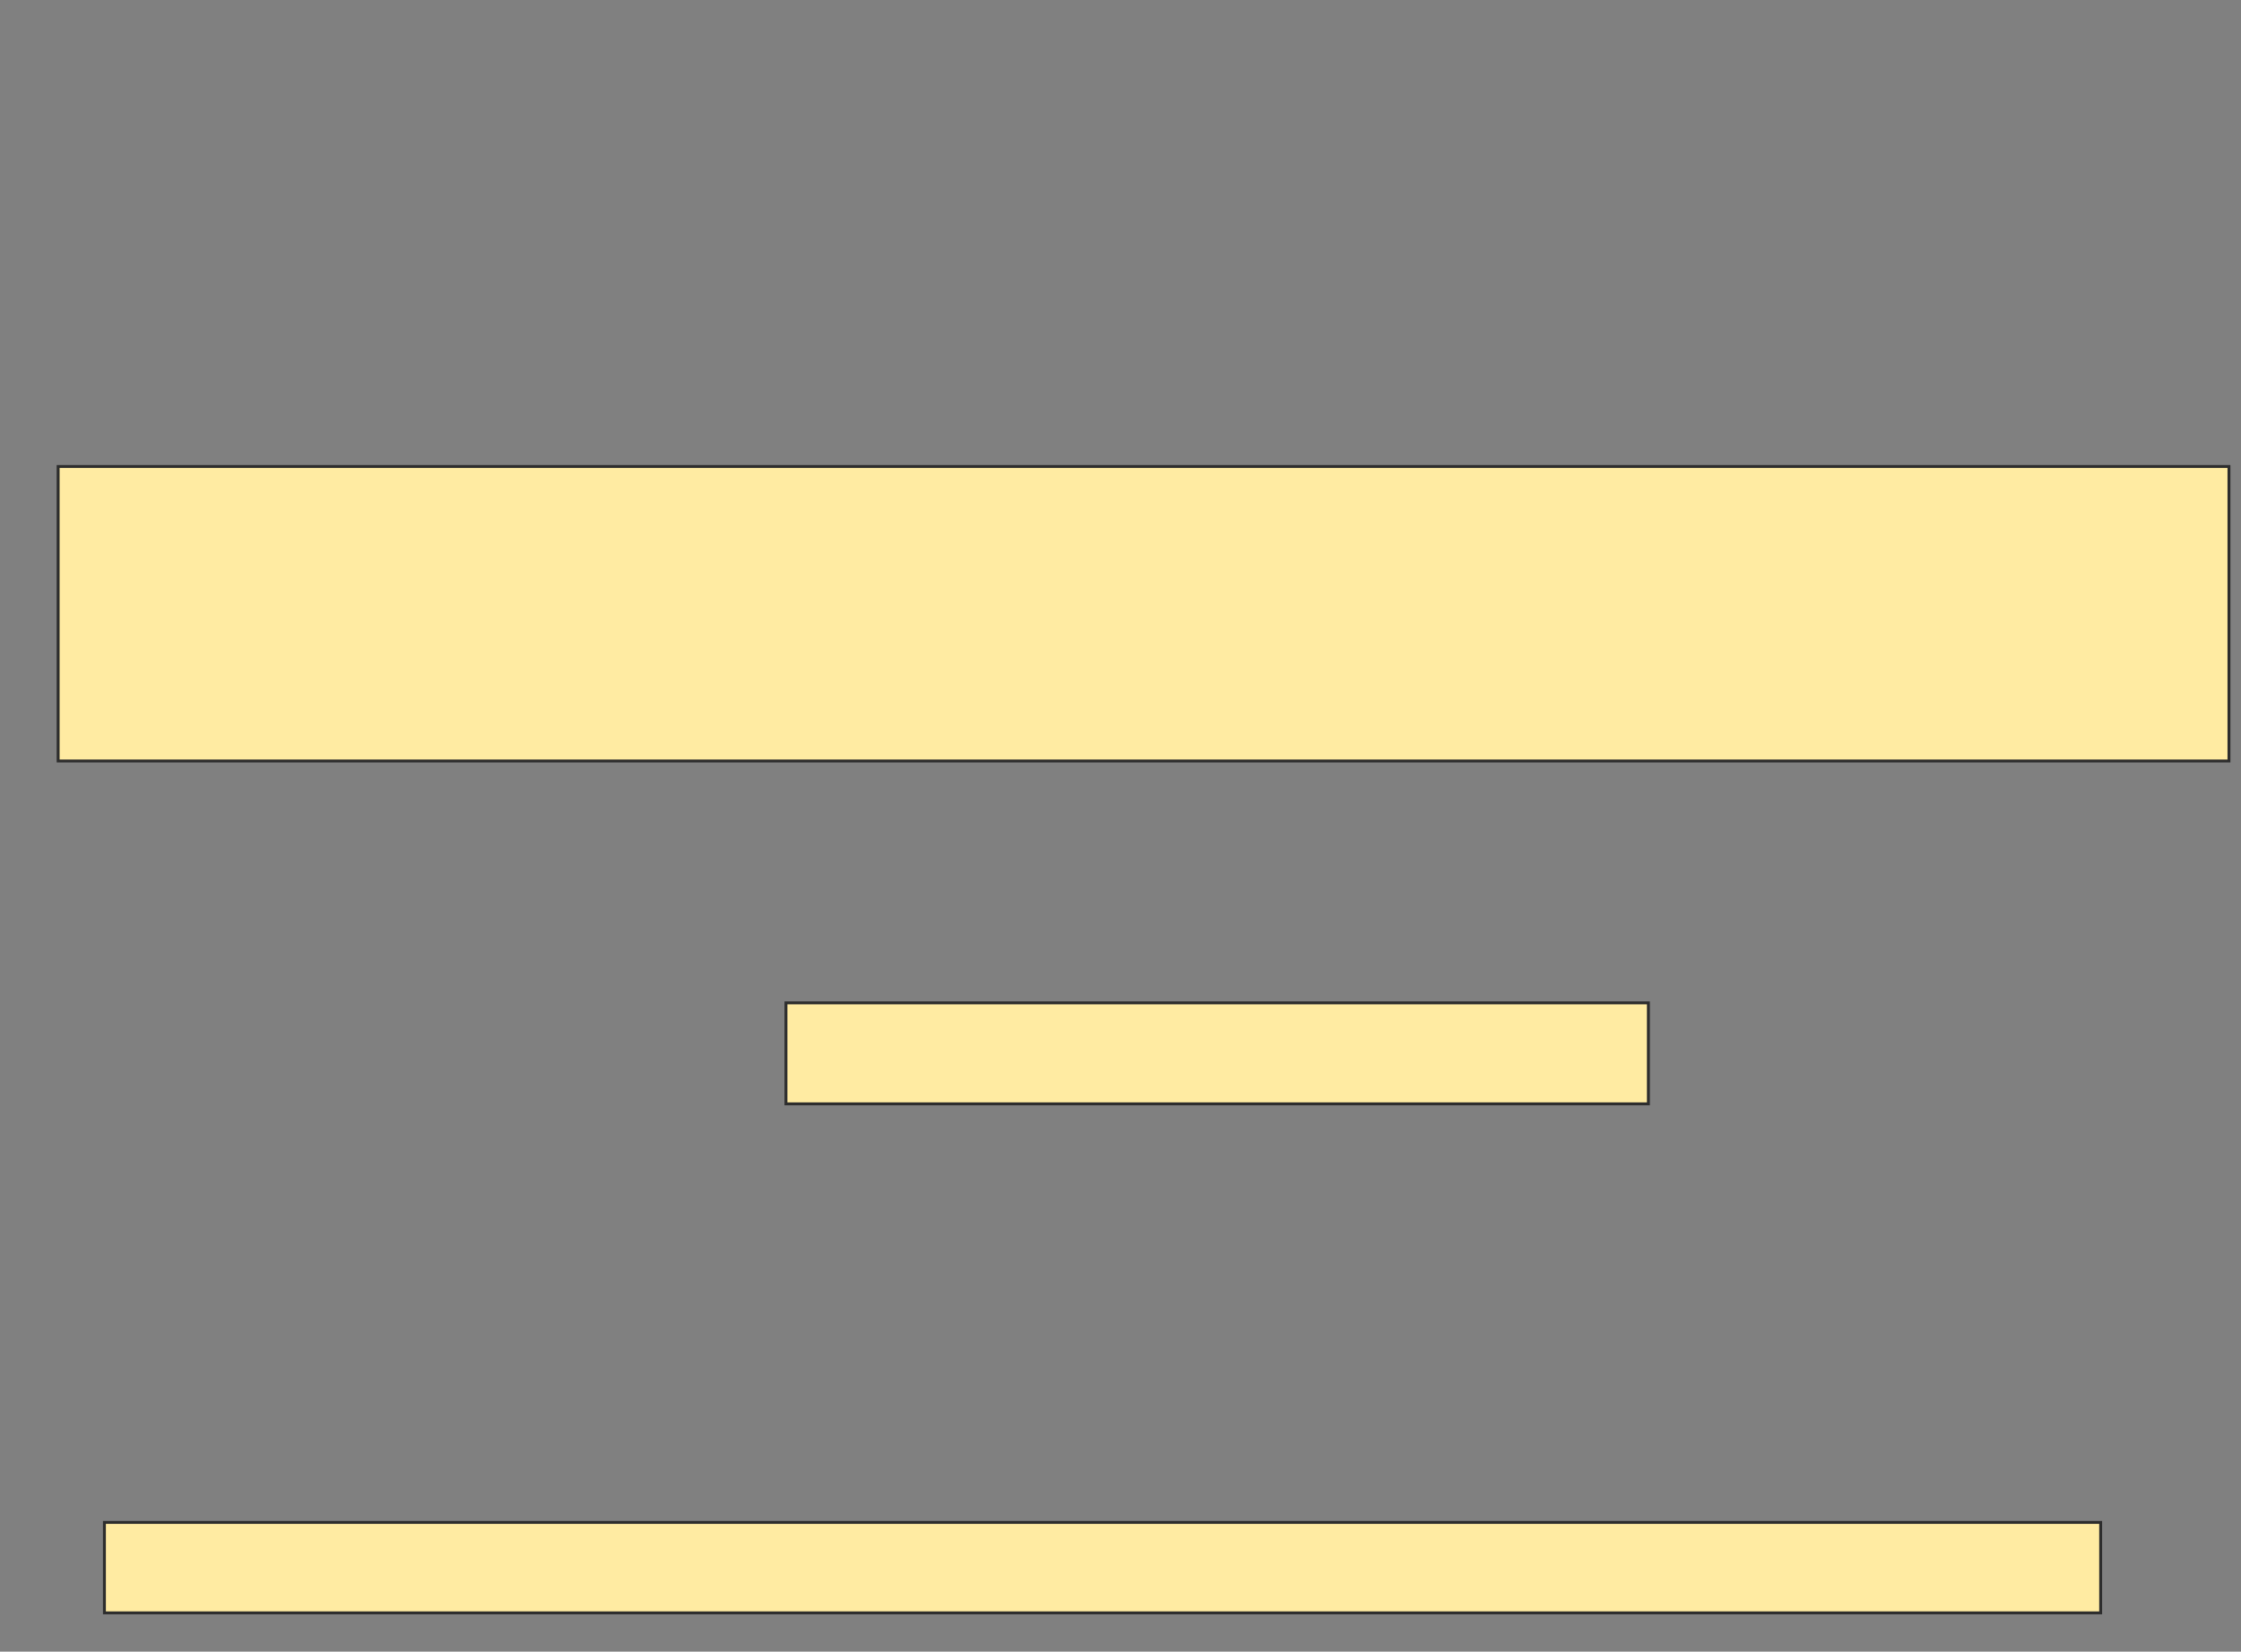 <svg xmlns="http://www.w3.org/2000/svg" width="772" height="569">
 <rect width="100%" height="100%" fill="#808080" stroke="none"/>
 <!-- Created with Image Occlusion Enhanced -->
 <g>
  <title>Labels</title>
 </g>
 <g>
  <title>Masks</title>
  <rect id="c1d53a125de744f2a482fc99cc1c917f-oa-1" height="101.449" width="747.826" y="160.71" x="20.029" stroke="#2D2D2D" fill="#FFEBA2"/>
  <rect id="c1d53a125de744f2a482fc99cc1c917f-oa-2" height="34.783" width="297.101" y="345.493" x="270.754" stroke="#2D2D2D" fill="#FFEBA2"/>
  <rect id="c1d53a125de744f2a482fc99cc1c917f-oa-3" height="31.159" width="687.681" y="524.478" x="35.971" stroke="#2D2D2D" fill="#FFEBA2"/>
 </g>
</svg>